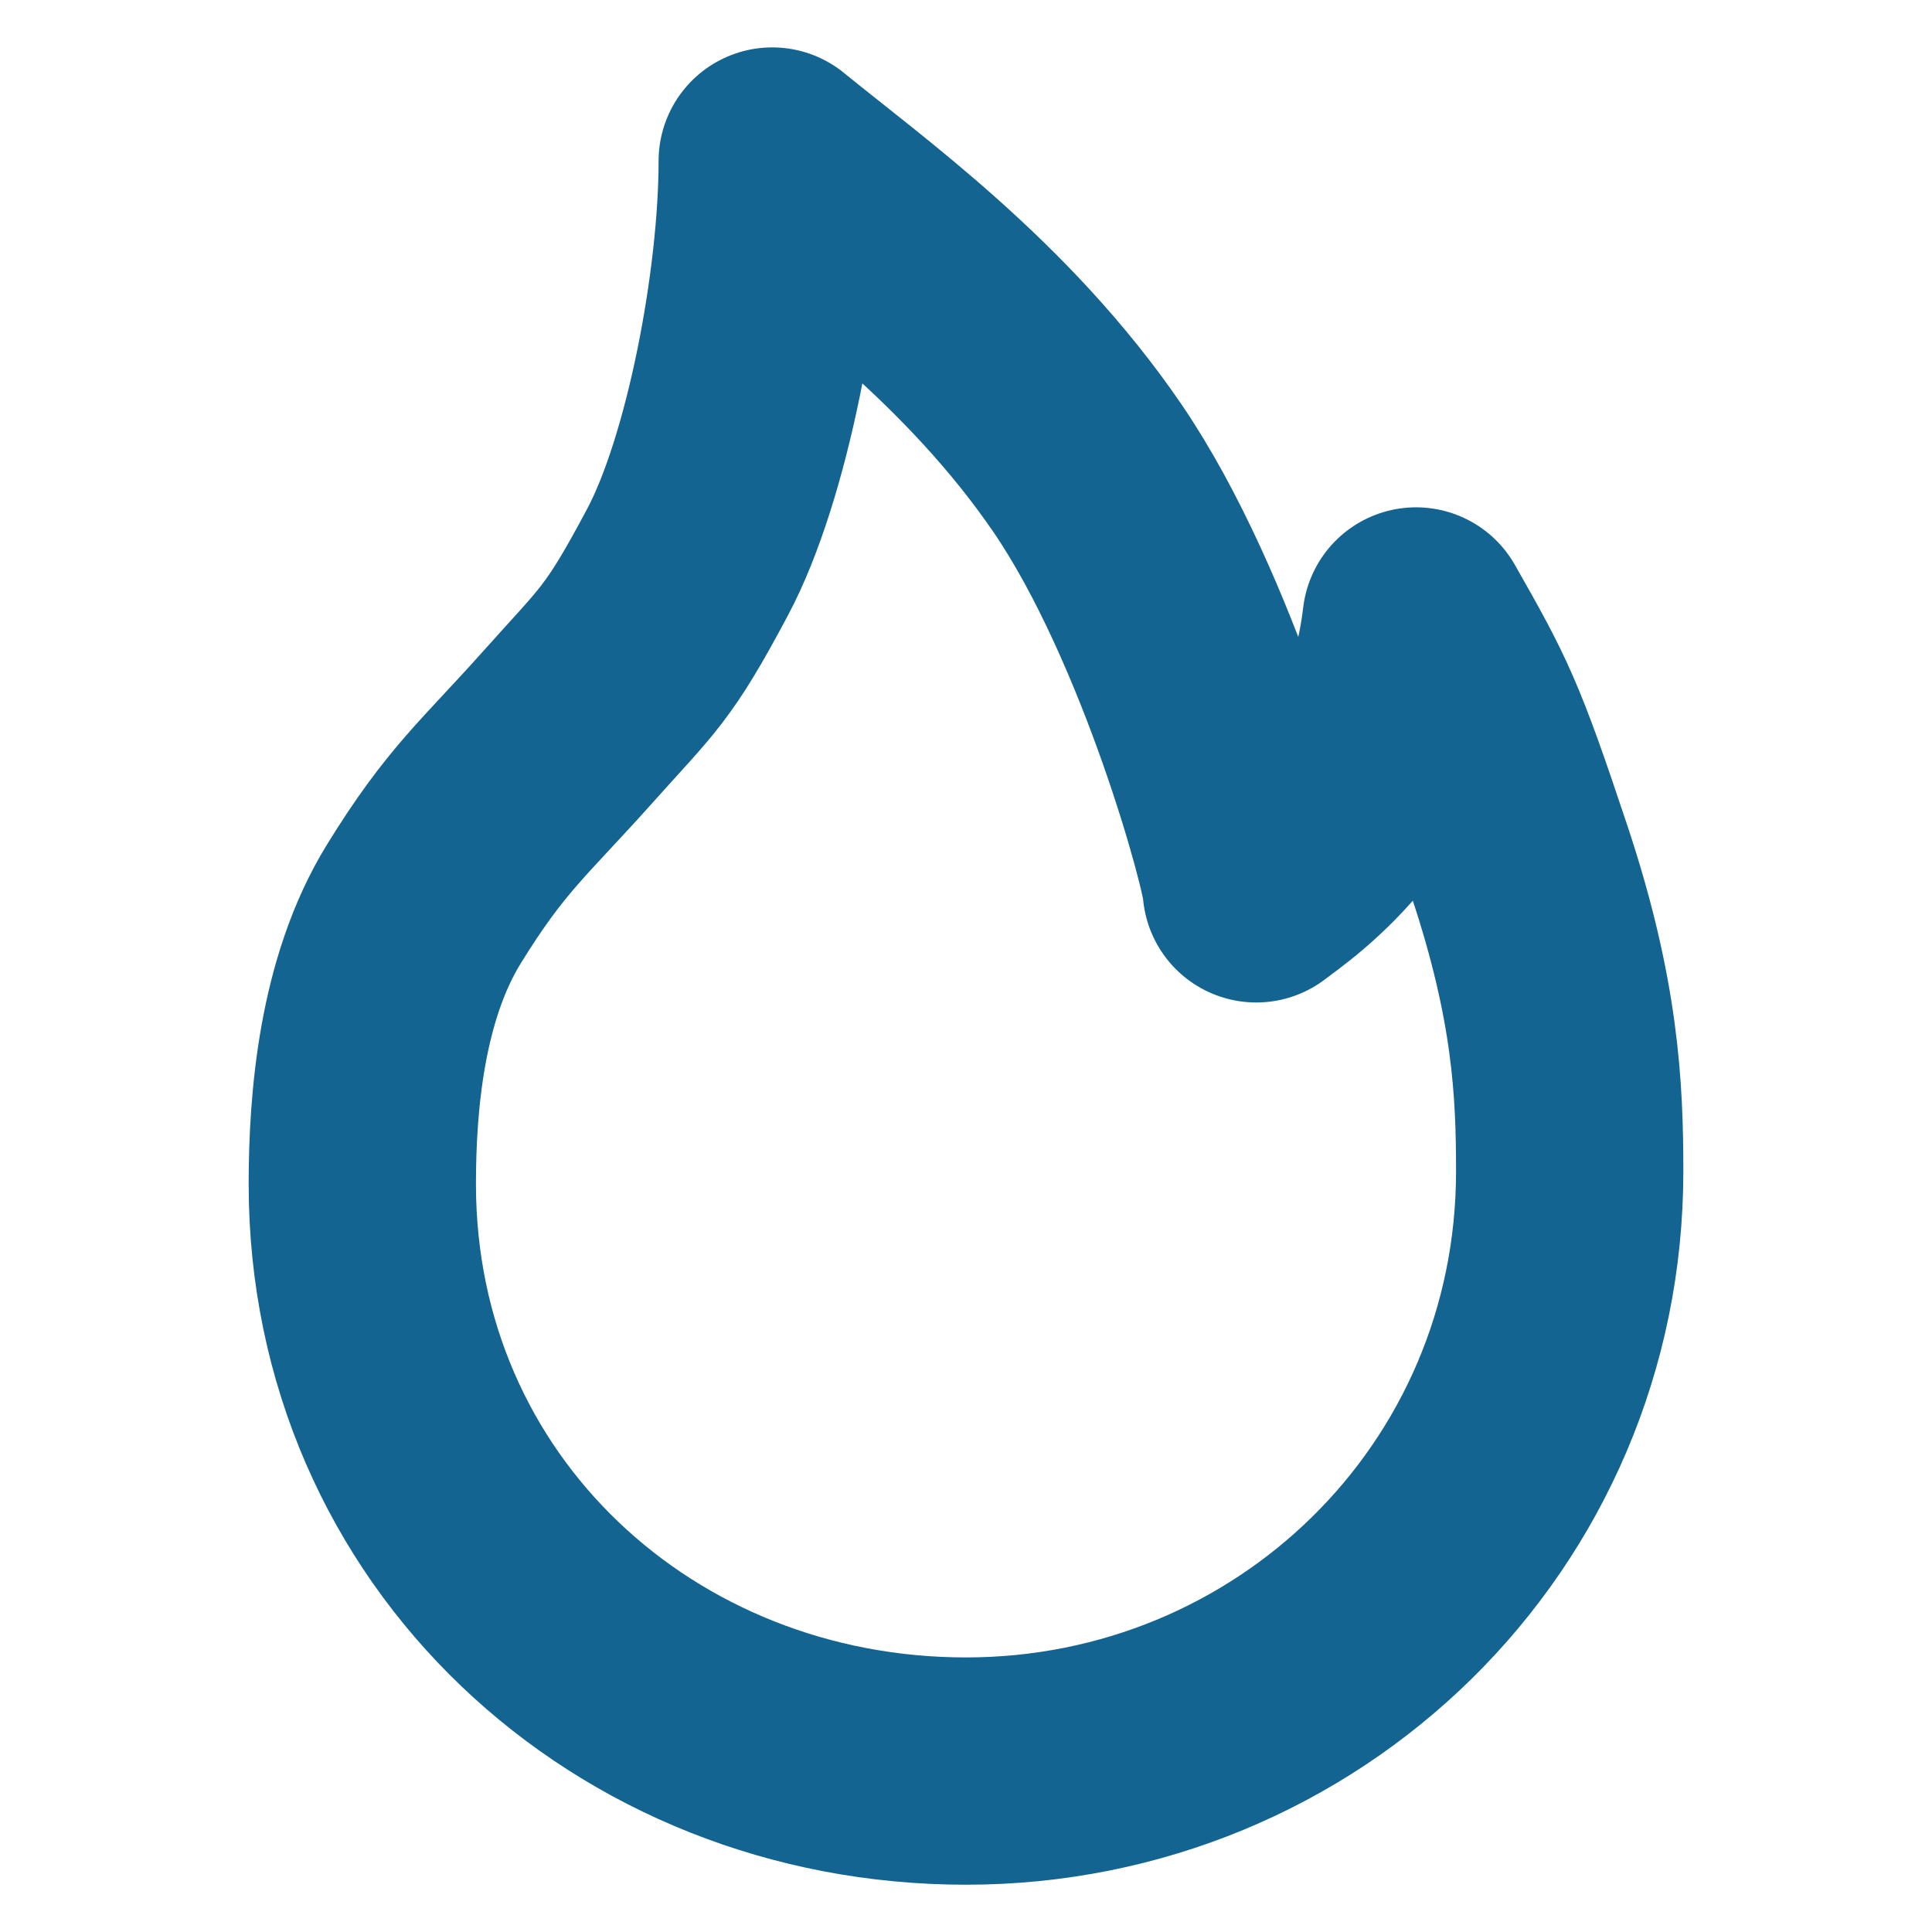 <svg width="17" height="17" viewBox="0 0 17 17" fill="none" xmlns="http://www.w3.org/2000/svg">
<path d="M8.5 15.584C11.417 15.584 13.812 13.272 13.812 10.306C13.812 9.578 13.775 8.797 13.372 7.584C12.968 6.37 12.887 6.214 12.46 5.464C12.277 6.993 11.302 7.631 11.054 7.821C11.054 7.623 10.464 5.432 9.569 4.12C8.69 2.834 7.495 1.99 6.795 1.417C6.795 2.504 6.489 4.121 6.051 4.944C5.613 5.768 5.531 5.798 4.984 6.411C4.437 7.023 4.186 7.213 3.728 7.957C3.271 8.7 3.188 9.691 3.188 10.419C3.188 13.386 5.583 15.584 8.5 15.584Z" stroke="#146492" stroke-width="2" stroke-linejoin="round"/>
</svg>

